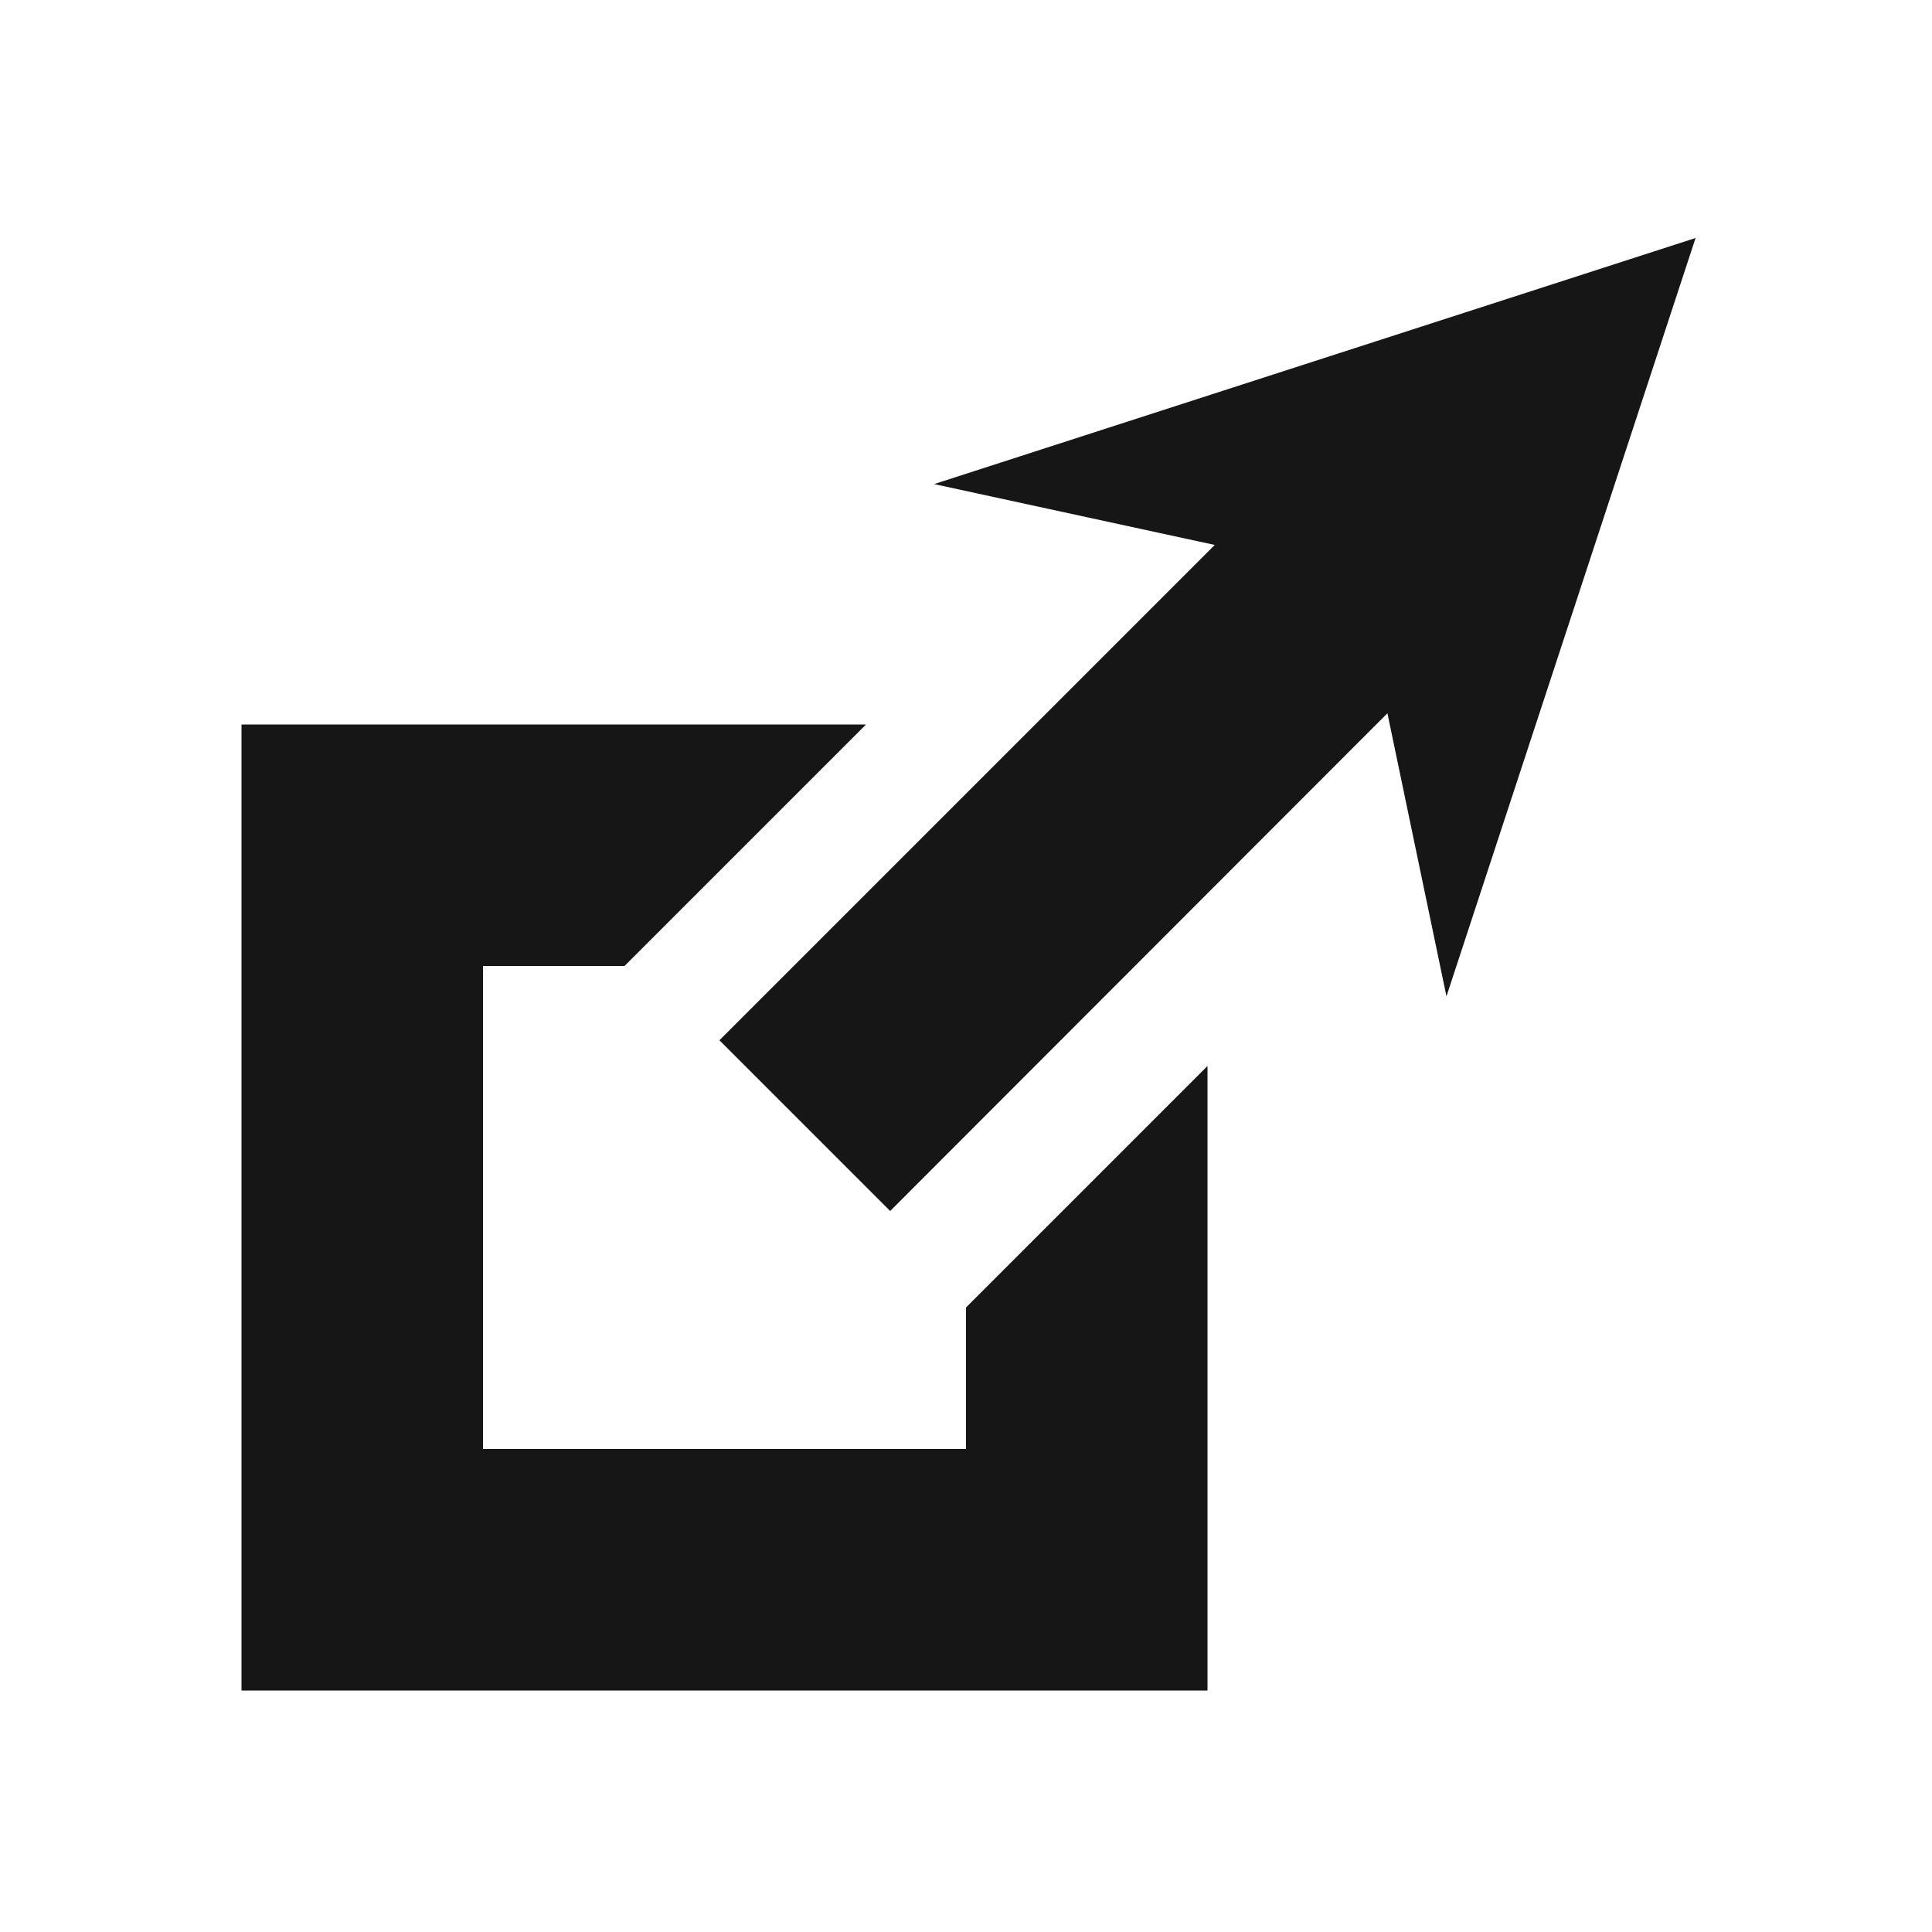 <?xml version="1.0" encoding="UTF-8"?><svg id="Layer_1" xmlns="http://www.w3.org/2000/svg" viewBox="0 0 16 16"><defs><style>.cls-1{fill:#161617;}</style></defs><path class="cls-1" d="M8,10.828v1.172H4v-4h1.172l2-2H2V14H10v-5.172l-2,2Z"/><polygon class="cls-1" points="14.042 1.971 11.979 8.251 11.49 5.907 7.372 10.029 5.958 8.615 10.06 4.513 7.736 4.009 14.042 1.971"/></svg>